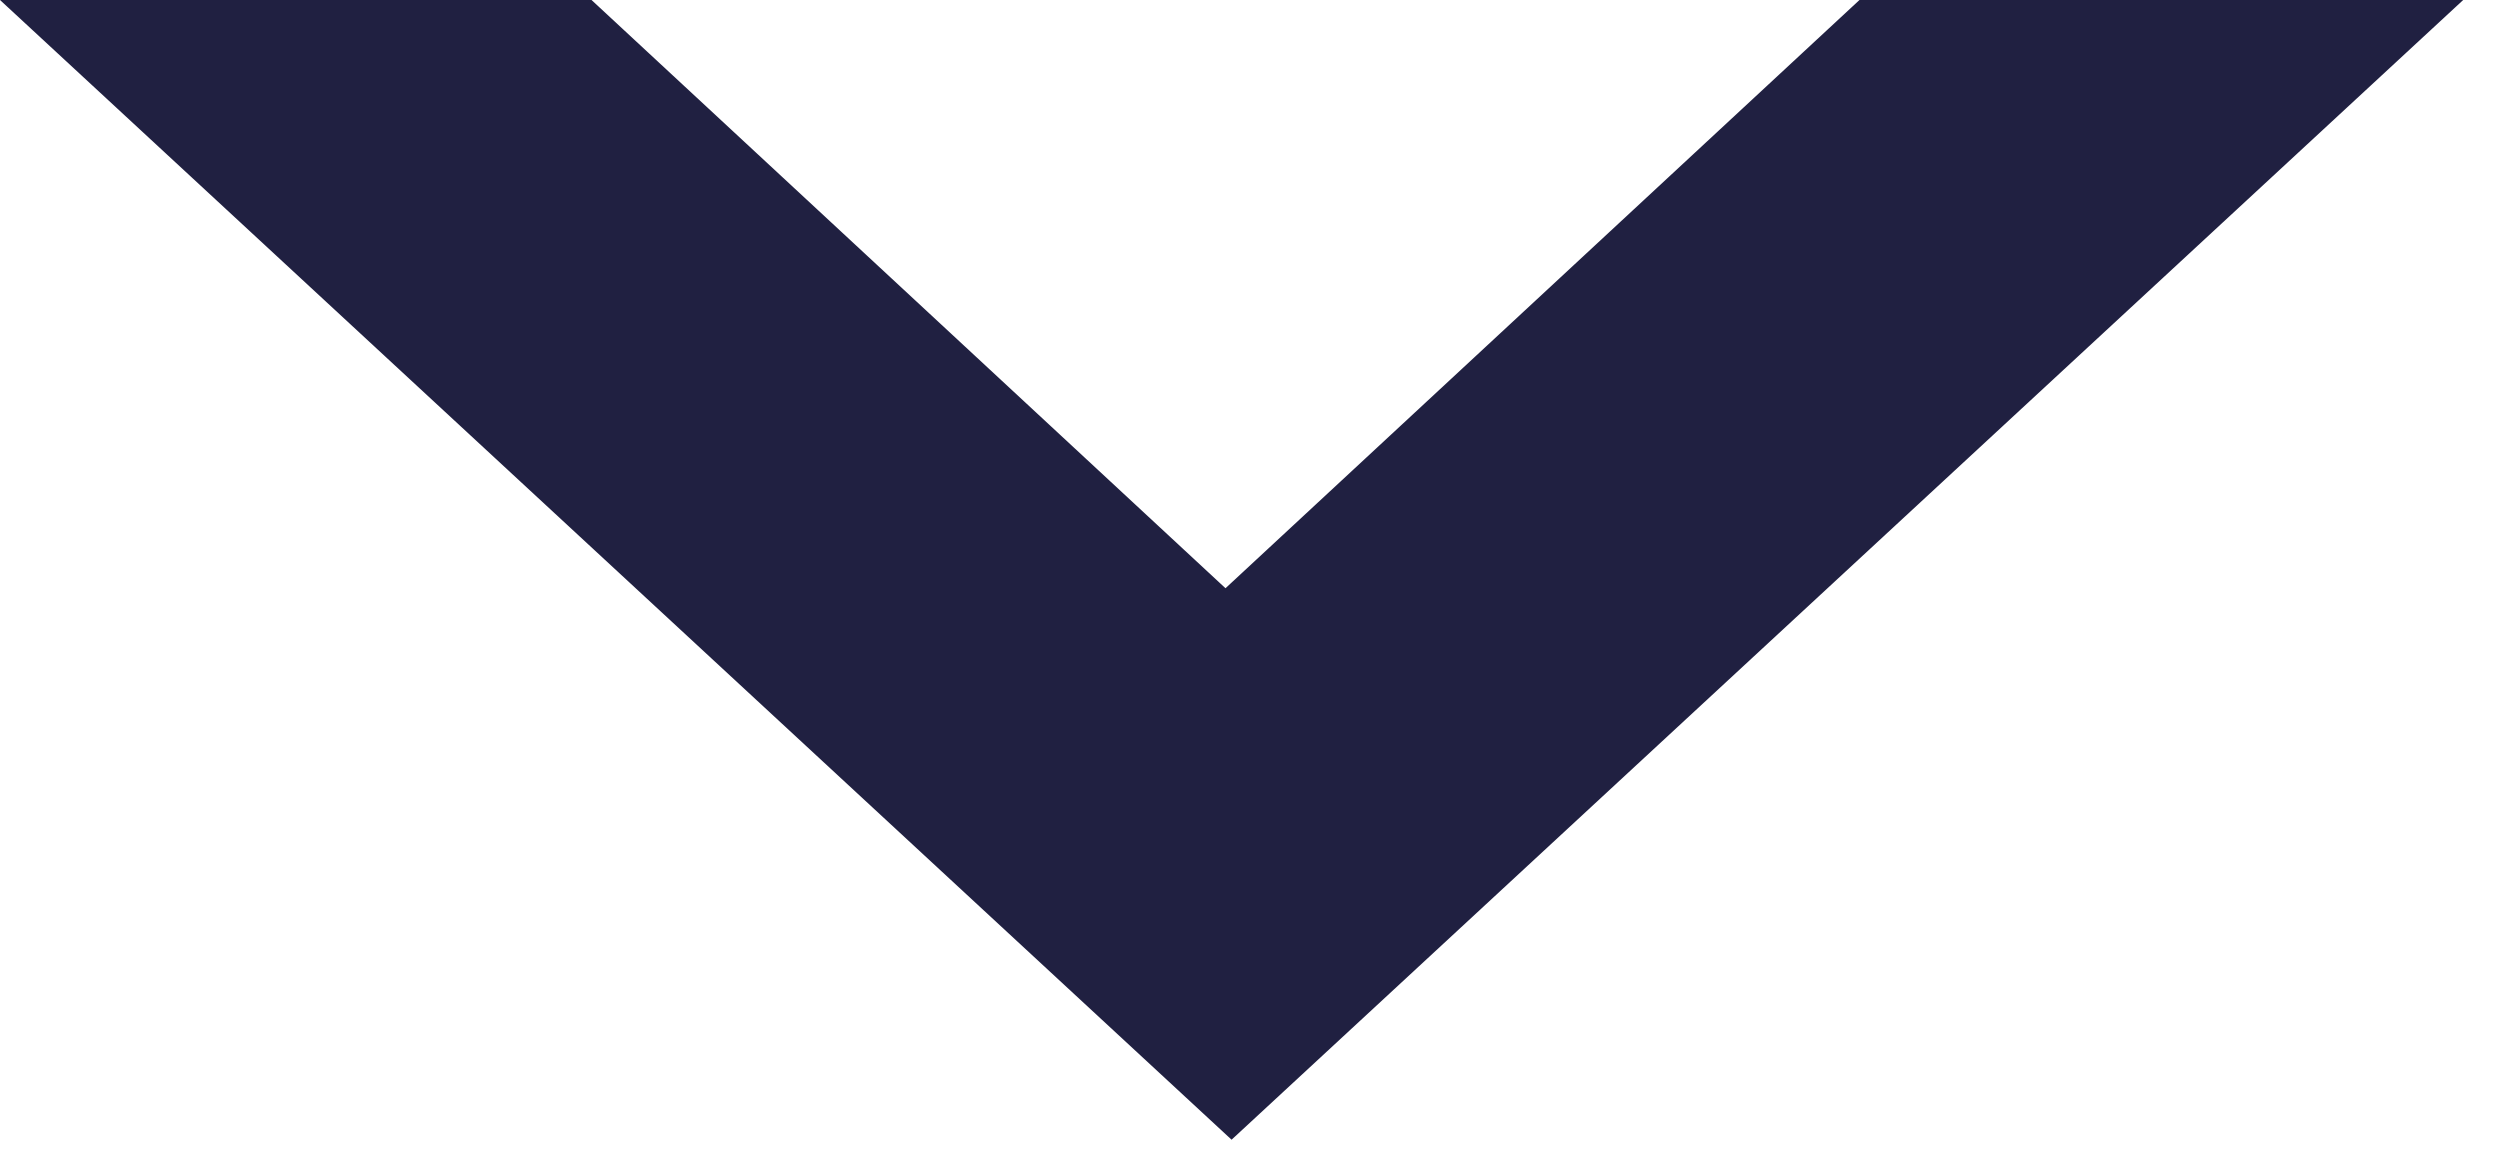 <svg width="51" height="24" viewBox="0 0 51 24" fill="none" xmlns="http://www.w3.org/2000/svg">
<path fill-rule="evenodd" clip-rule="evenodd" d="M37.933 0L25 12L12.067 0H0L25.124 23.25L50.249 0H37.933Z" fill="#202041"/>
</svg>
